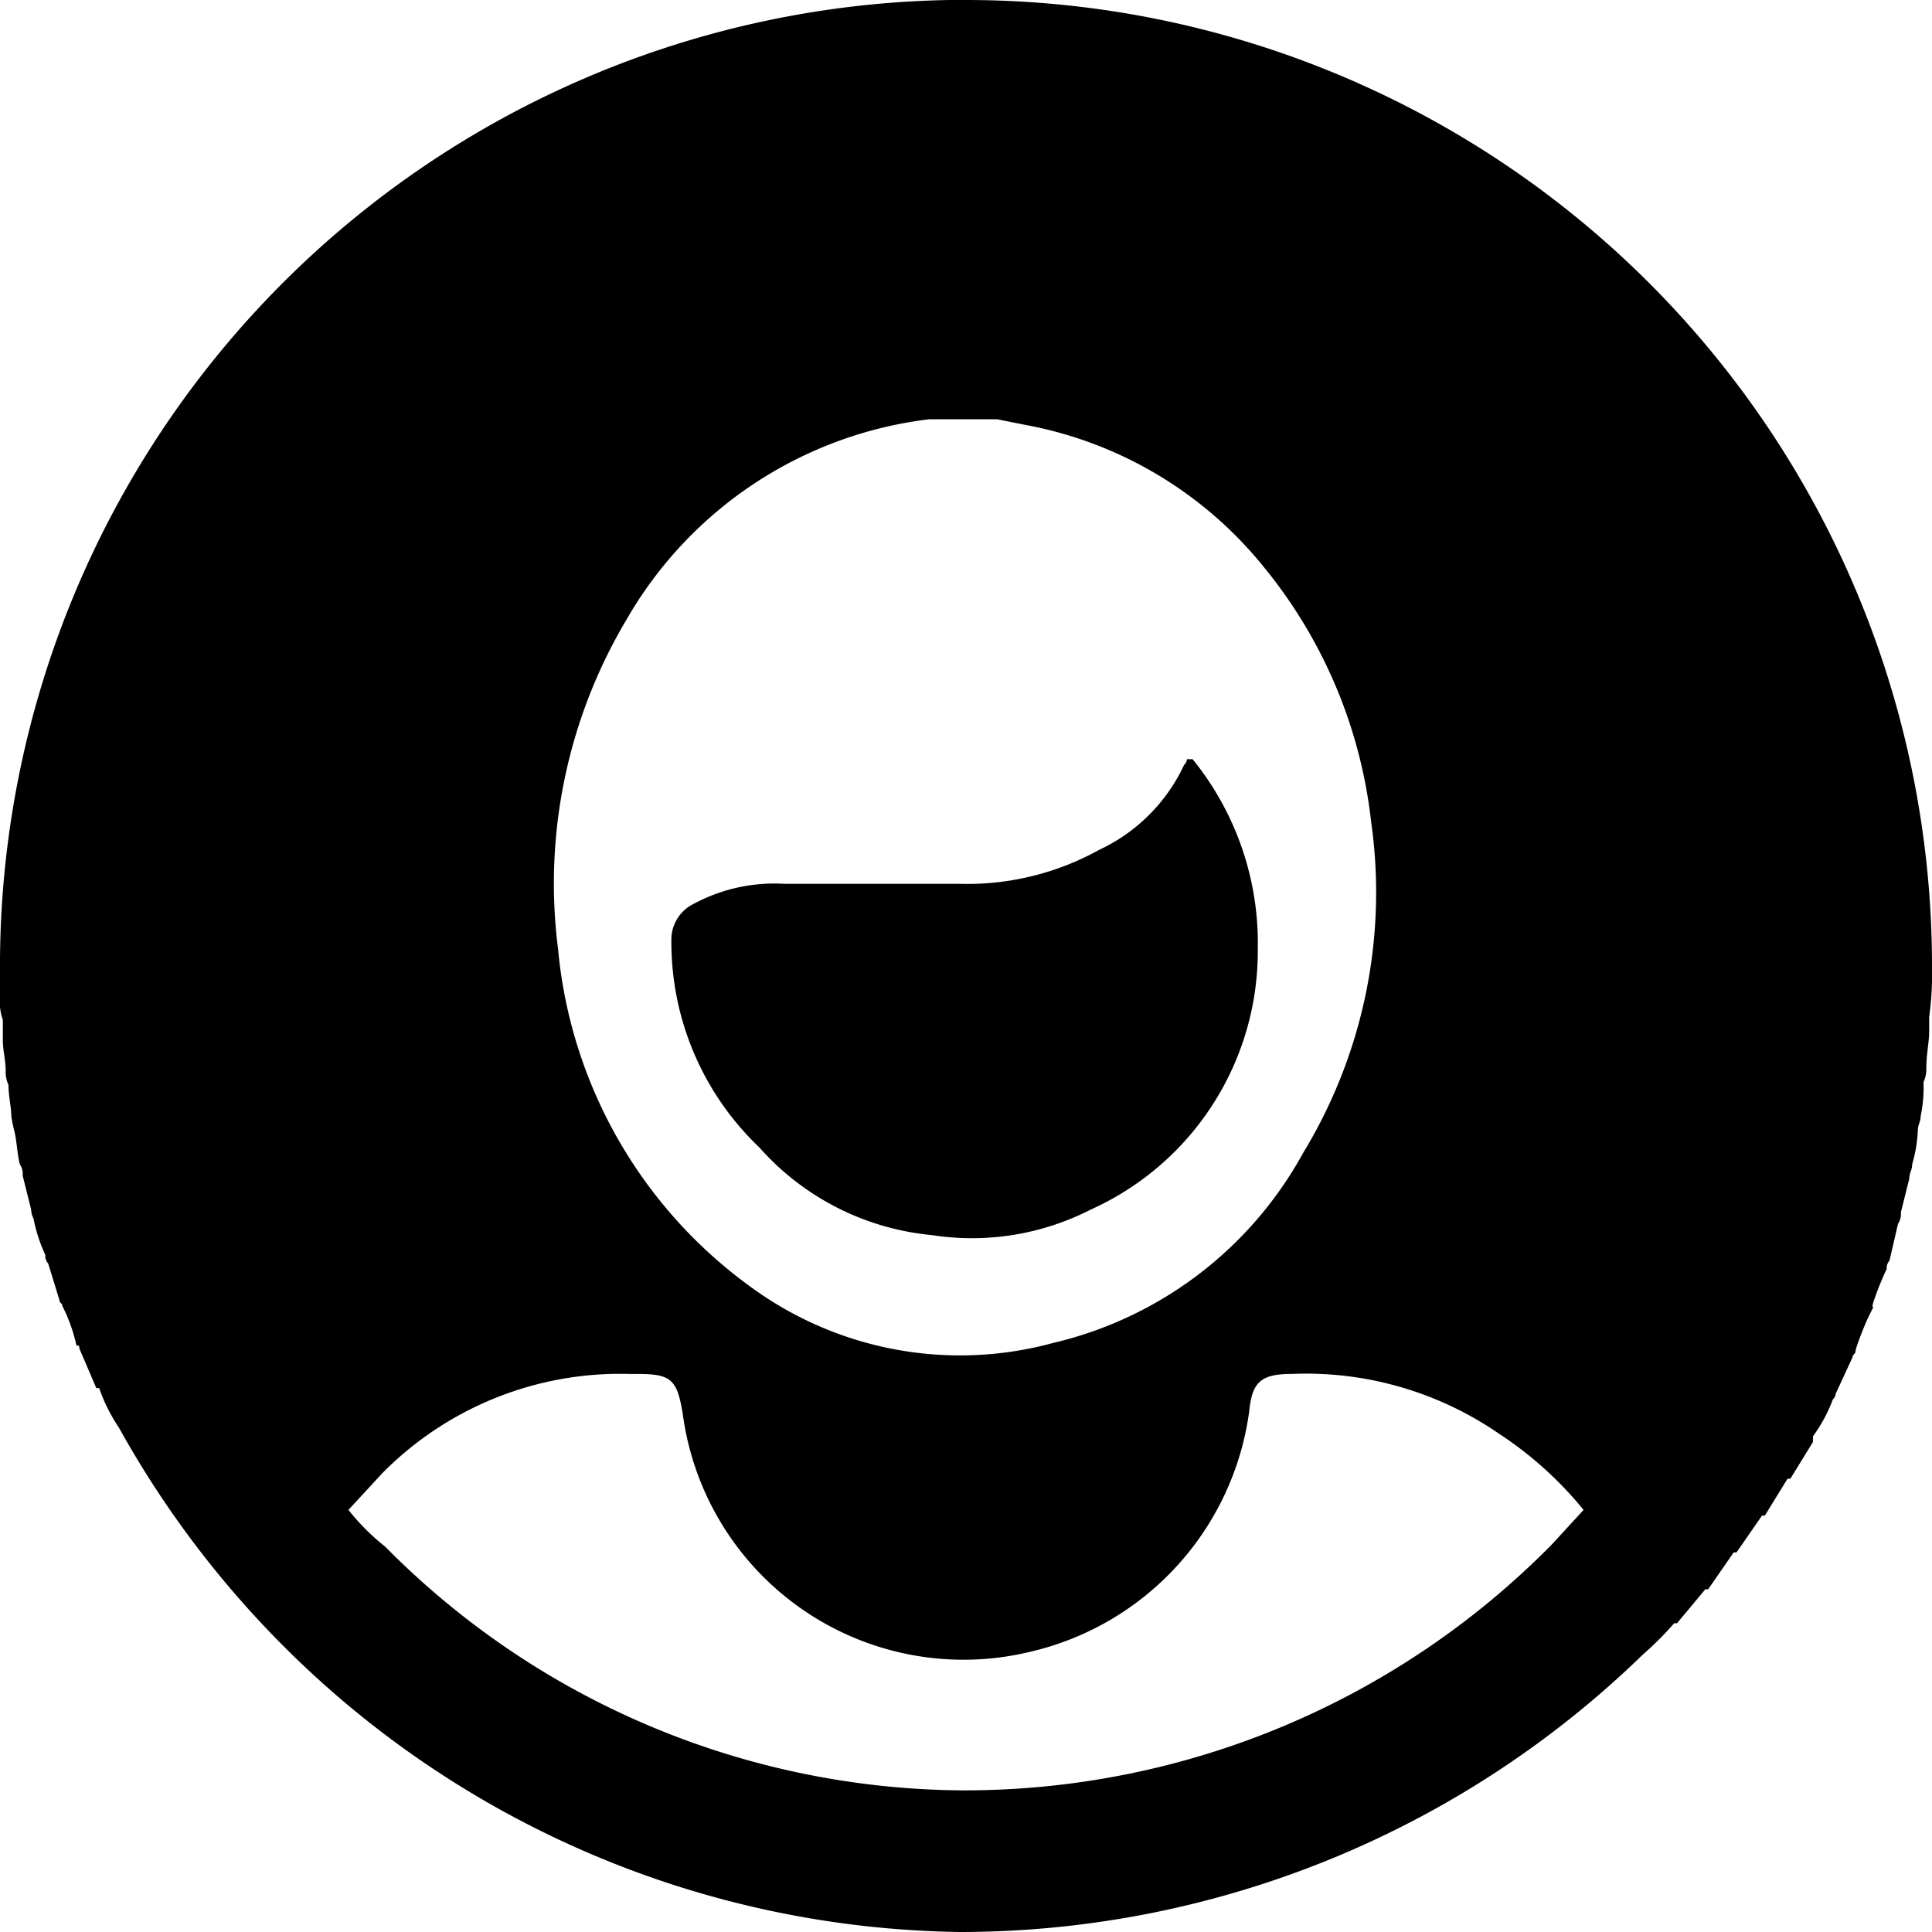 <svg xmlns="http://www.w3.org/2000/svg" viewBox="0 0 68.2 68.2"><path d="M32.9,43.6a9.2,9.2,0,0,0,5.6-.9,10,10,0,0,0,5.9-9.2,10.3,10.3,0,0,0-2.3-6.7h-.2a.3.3,0,0,1-.1.2,6.2,6.2,0,0,1-3,3,9.6,9.6,0,0,1-4.9,1.2H27.7a6,6,0,0,0-3.2.7,1.4,1.4,0,0,0-.8,1.3,10,10,0,0,0,3.1,7.3A9.3,9.3,0,0,0,32.9,43.6Z"/><path d="M34.1,0h-.6A34.1,34.1,0,0,0,0,34.3v.9a1.9,1.9,0,0,0,.1.8v.7c0,.4.1.7.1,1.1a1.1,1.1,0,0,0,.1.5c0,.4.1.8.1,1.1a4.3,4.3,0,0,0,.1.5c.1.4.1.8.2,1.2a.6.6,0,0,1,.1.4l.3,1.2c0,.2.1.3.1.4a5.6,5.6,0,0,0,.4,1.2.4.4,0,0,0,.1.3l.4,1.3c0,.1.1.1.1.2a5.8,5.8,0,0,1,.5,1.4c.1,0,.1,0,.1.1L3.4,49h.1a6.1,6.1,0,0,0,.7,1.4h0a34.8,34.8,0,0,0,5.9,7.8h0a34.4,34.4,0,0,0,23.8,10H34a34.6,34.6,0,0,0,24-9.8h0a11.4,11.4,0,0,0,1.1-1.1h.1l1-1.2h.1l.9-1.3h.1l.9-1.3h.1l.8-1.3h.1l.8-1.3v-.2a5.4,5.4,0,0,0,.7-1.3.3.3,0,0,0,.1-.2l.6-1.3c0-.1.1-.1.1-.2s.3-.9.5-1.3.1-.2.1-.3.3-.9.5-1.3a.4.4,0,0,1,.1-.3l.3-1.3a.6.6,0,0,0,.1-.4l.3-1.2c0-.2.1-.3.1-.5a5,5,0,0,0,.2-1.2c0-.2.1-.3.1-.5a4.9,4.9,0,0,0,.1-1.2,1.1,1.1,0,0,0,.1-.5c0-.5.1-.9.1-1.3v-.5a10.9,10.9,0,0,0,.1-1.8A34.1,34.1,0,0,0,34.1,0Zm-12,21.9a14.3,14.3,0,0,1,10.7-7.1h2.4l1,.2a14.1,14.1,0,0,1,8.4,5A17.2,17.2,0,0,1,48.4,29,17.7,17.7,0,0,1,46,40.7a13.6,13.6,0,0,1-8.8,6.7,12.5,12.5,0,0,1-10.6-1.9,16.6,16.6,0,0,1-6.9-12A18.2,18.2,0,0,1,22.1,21.9ZM54.8,54.5A29.1,29.1,0,0,1,34,63.2h-.1a28.9,28.9,0,0,1-20.3-8.6,8,8,0,0,1-1.3-1.3L13.5,52a11.8,11.8,0,0,1,8.7-3.5h.3c1.2,0,1.4.2,1.6,1.4a10,10,0,0,0,12.3,8.4,10.1,10.1,0,0,0,7.7-8.5c.1-1,.4-1.3,1.5-1.3a12,12,0,0,1,7.3,2.1,13.1,13.1,0,0,1,3,2.7Z"/></svg>